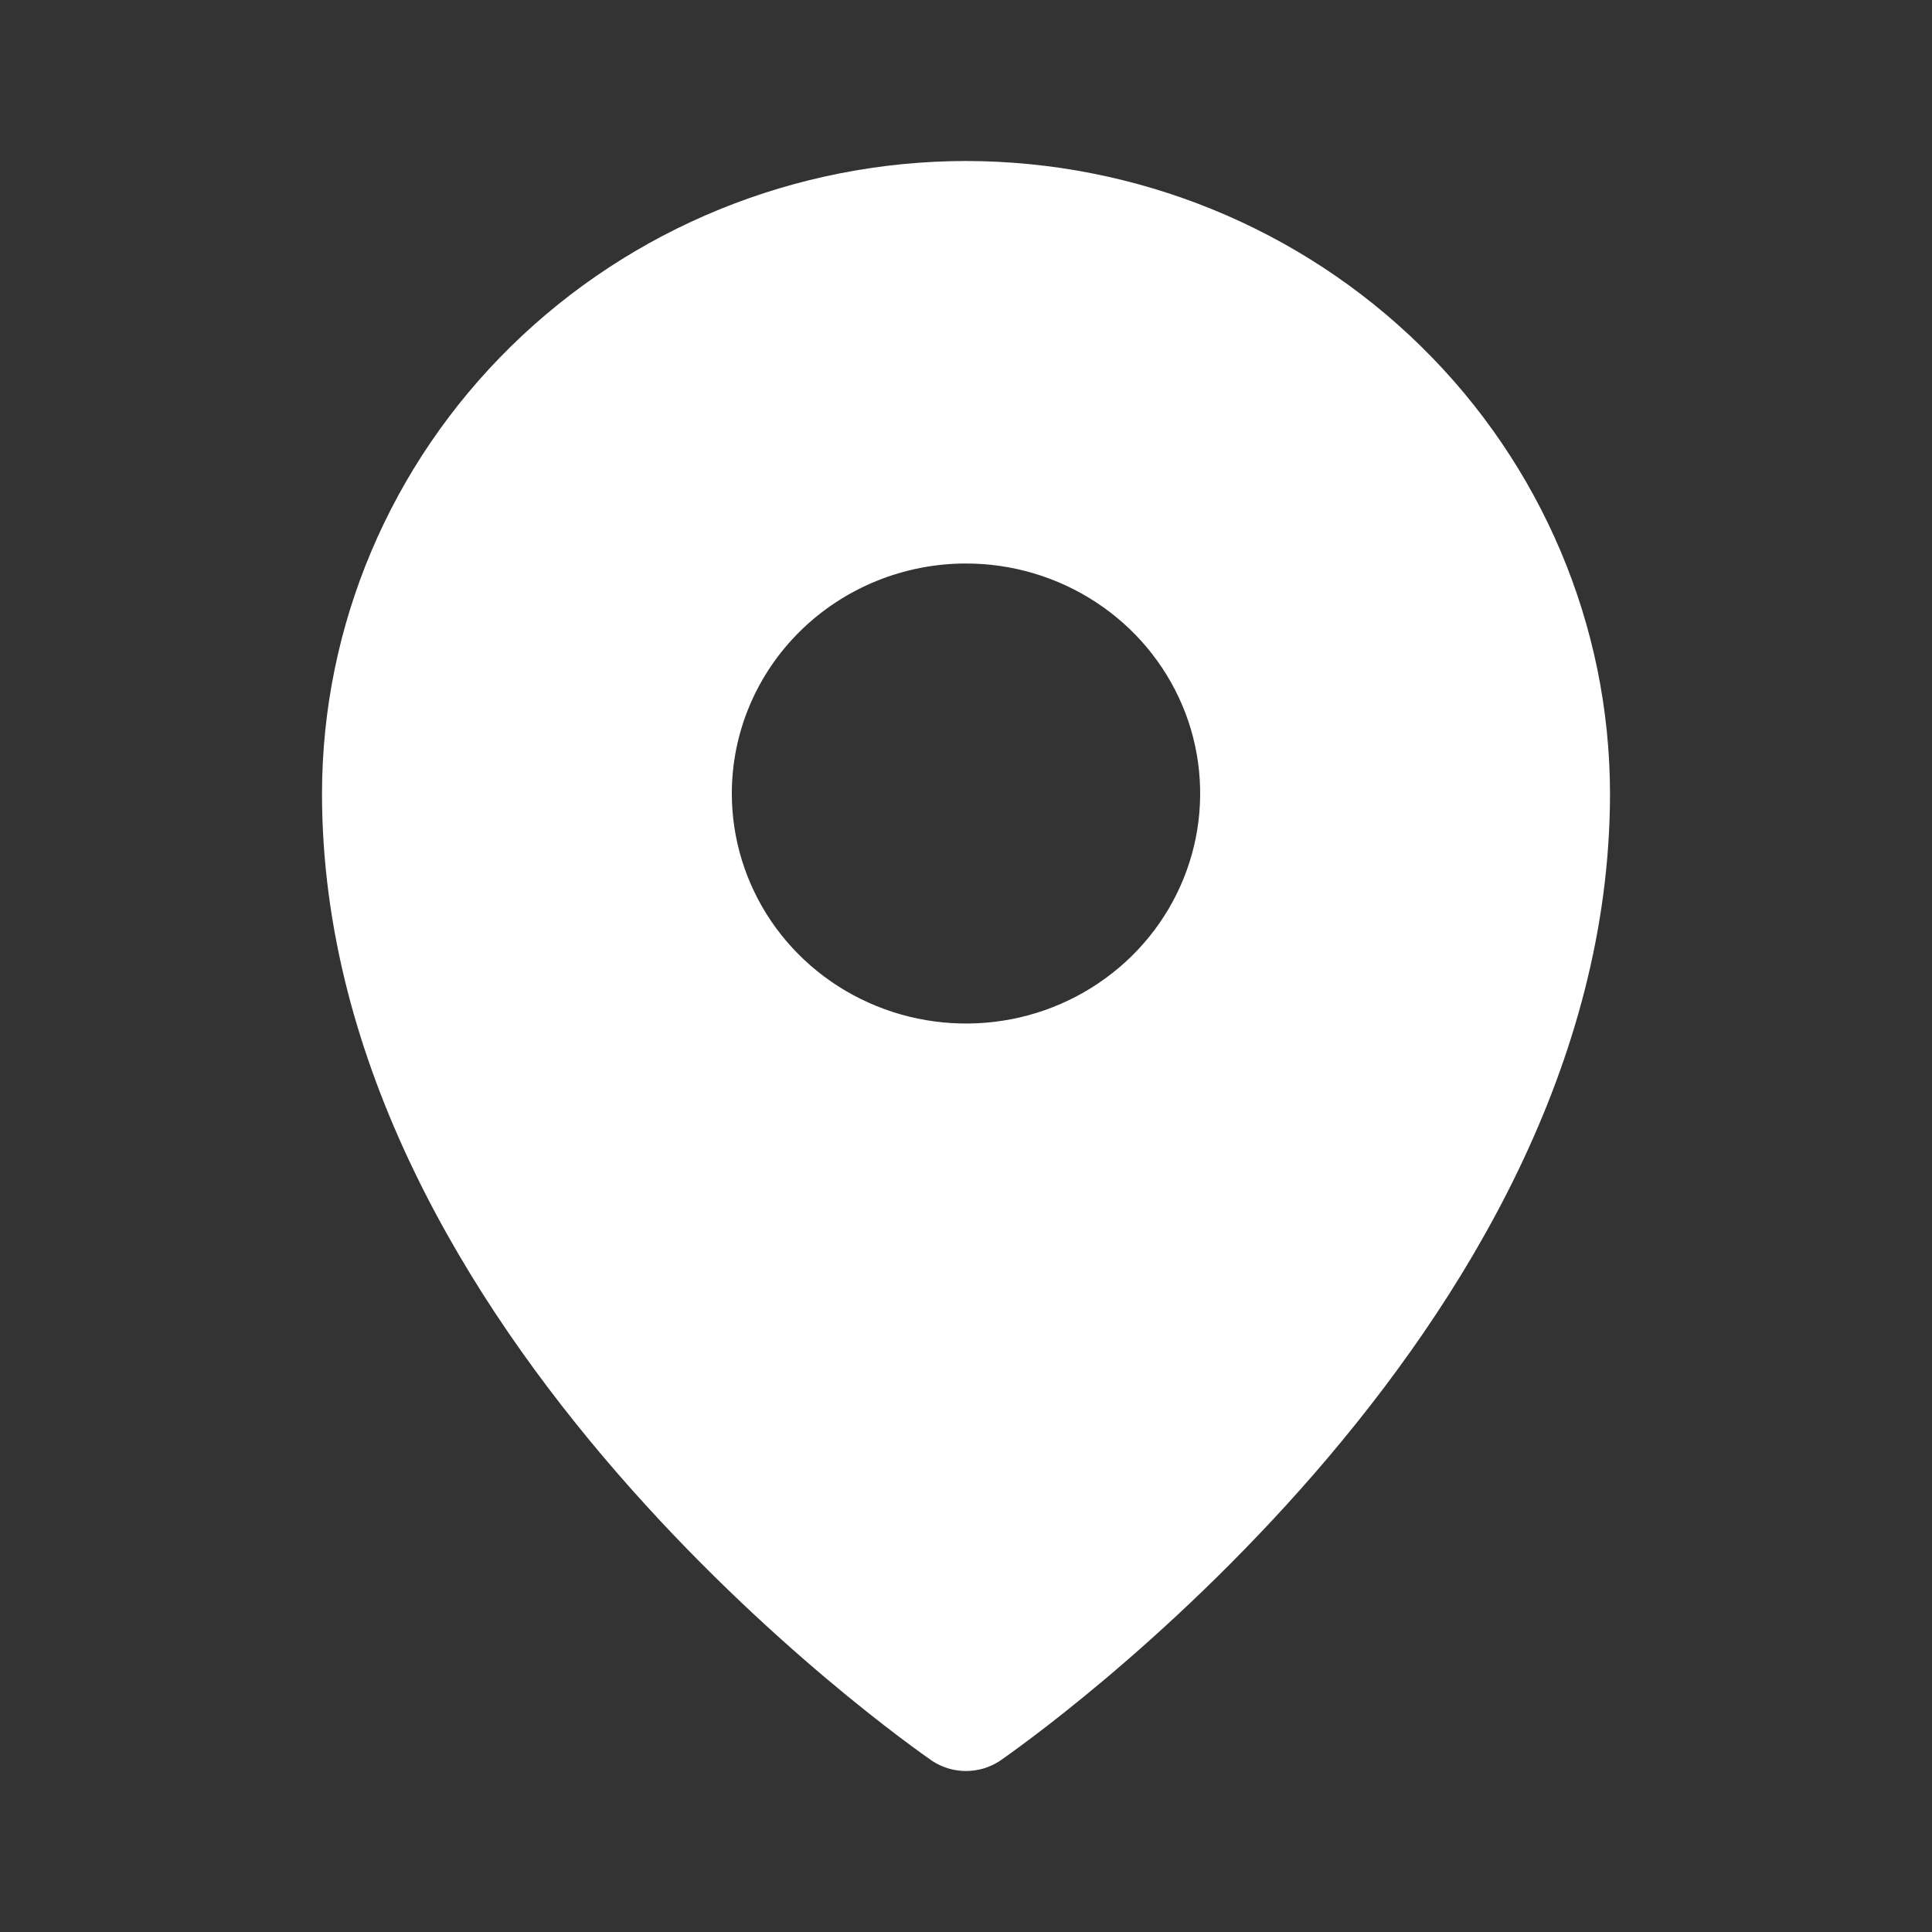 <svg width="24" height="24" viewBox="0 0 24 24" fill="none" xmlns="http://www.w3.org/2000/svg">
<rect x="0" y="0" width="24" height="24" fill="#333333" stroke="none"/>
<g id="location">
<path id="Vector" d="M12 2C9.879 2.002 7.846 2.831 6.346 4.304C4.846 5.777 4.002 7.774 4 9.857C4 16.581 11.273 21.662 11.582 21.876C11.706 21.957 11.851 22 12 22C12.149 22 12.294 21.957 12.418 21.876C12.727 21.662 20 16.581 20 9.857C19.998 7.774 19.154 5.777 17.654 4.304C16.154 2.831 14.121 2.002 12 2ZM12 7C12.575 7 13.138 7.168 13.616 7.482C14.095 7.796 14.467 8.242 14.688 8.764C14.908 9.286 14.965 9.861 14.853 10.415C14.741 10.969 14.464 11.478 14.057 11.878C13.65 12.277 13.132 12.55 12.568 12.66C12.003 12.77 11.418 12.713 10.887 12.497C10.355 12.281 9.901 11.915 9.581 11.445C9.262 10.975 9.091 10.423 9.091 9.857C9.091 9.1 9.397 8.373 9.943 7.837C10.489 7.301 11.229 7 12 7Z" fill="white"/>
</g>
</svg>
